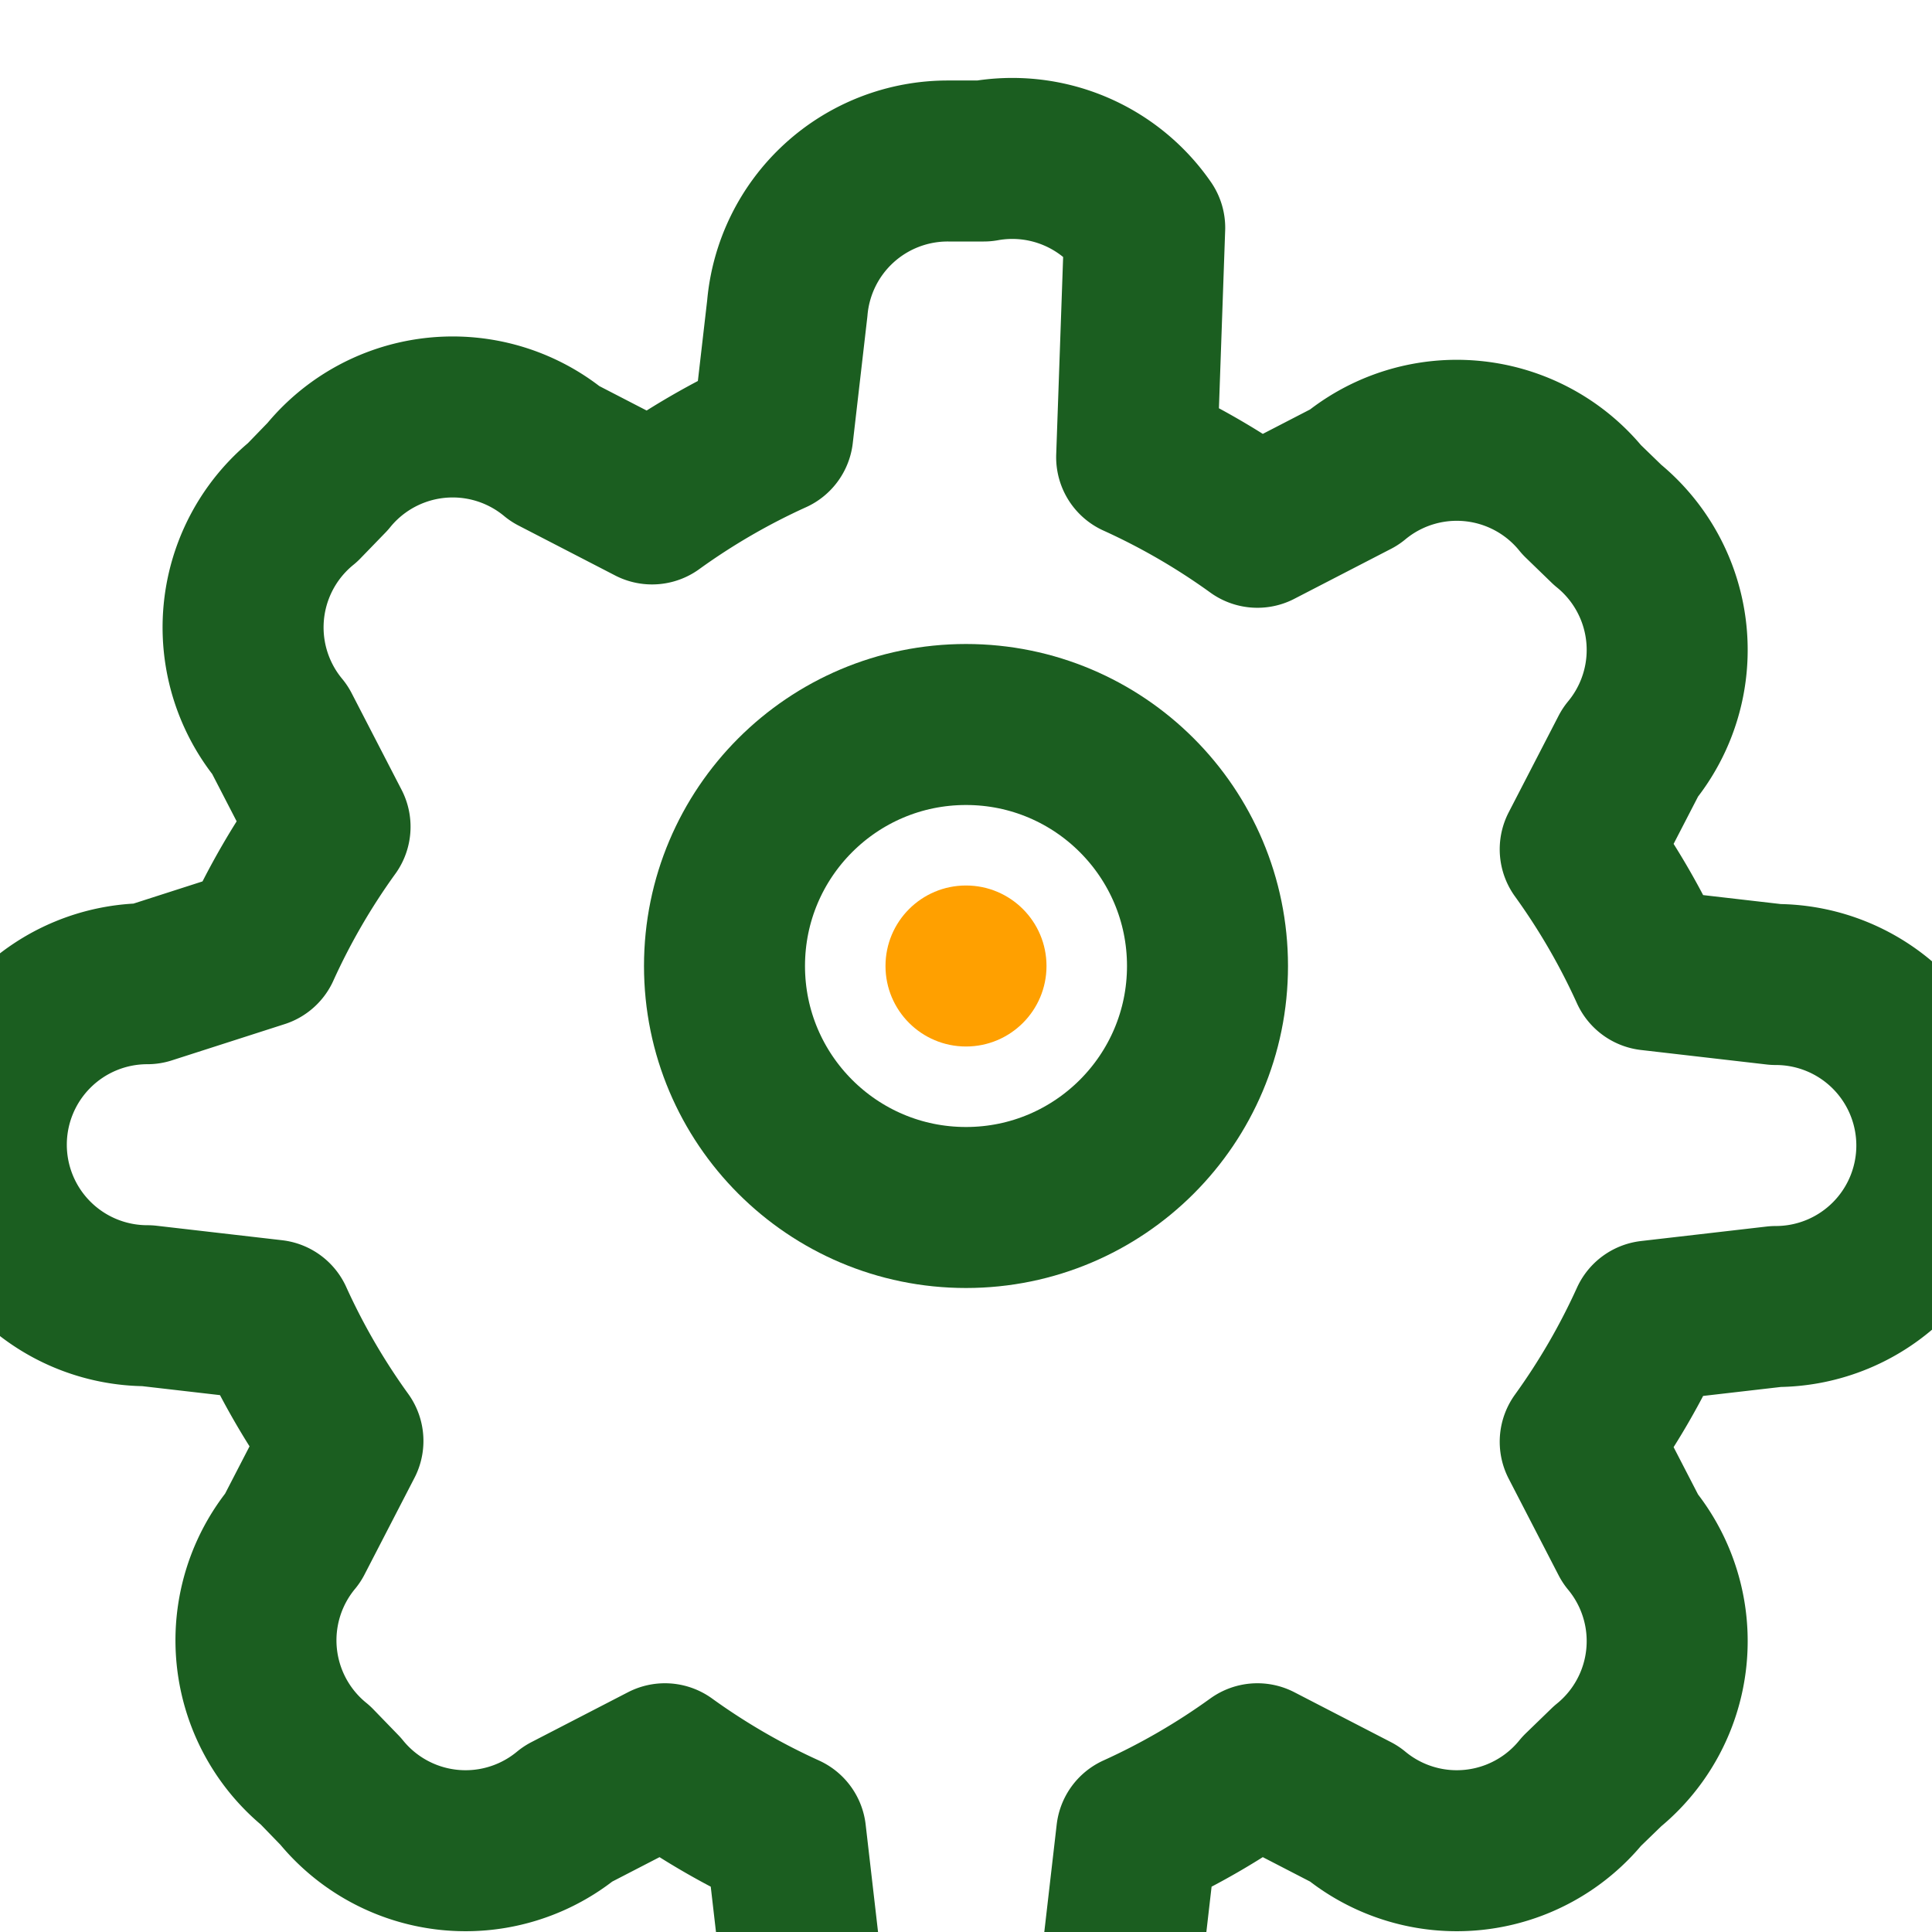 <svg width="24" height="24" viewBox="0 0 24 24" xmlns="http://www.w3.org/2000/svg">
  <!-- 设置图标：简化齿轮 -->
  <defs>
    <style>
      .primary { stroke: #1B5E20; fill: none; stroke-width: 2; stroke-linecap: round; stroke-linejoin: round; }
      .accent { fill: #FFA000; }
    </style>
  </defs>
  
  <!-- 齿轮主体路径 -->
  <path d="M12.22 2h-.44a2 2 0 0 0-2 1.83l-.18 1.56a8.7 8.7 0 0 0-1.5.87L6.9 5.64a2 2 0 0 0-2.83.28l-.31.32a2 2 0 0 0-.28 2.83l.62 1.2a8.7 8.7 0 0 0-.87 1.5L1.83 12.22a2 2 0 0 0 0 4l1.56.18a8.7 8.7 0 0 0 .87 1.5l-.62 1.2a2 2 0 0 0 .28 2.83l.31.32a2 2 0 0 0 2.83.28l1.2-.62a8.7 8.7 0 0 0 1.5.87l.18 1.56a2 2 0 0 0 4 0l.18-1.56a8.7 8.7 0 0 0 1.5-.87l1.2.62a2 2 0 0 0 2.83-.28l.32-.31a2 2 0 0 0 .28-2.83l-.62-1.2a8.7 8.7 0 0 0 .87-1.5l1.56-.18a2 2 0 0 0 0-4l-1.56-.18a8.7 8.7 0 0 0-.87-1.5l.62-1.2a2 2 0 0 0-.28-2.83l-.32-.31a2 2 0 0 0-2.83-.28l-1.2.62a8.7 8.7 0 0 0-1.5-.87L14.22 2.83A2 2 0 0 0 12.22 2Z" class="primary"/>
  
  <!-- 中心圆 -->
  <circle cx="12" cy="12" r="3" class="primary"/>
  
  <!-- 中心装饰点 -->
  <circle cx="12" cy="12" r="1" class="accent"/>
</svg>